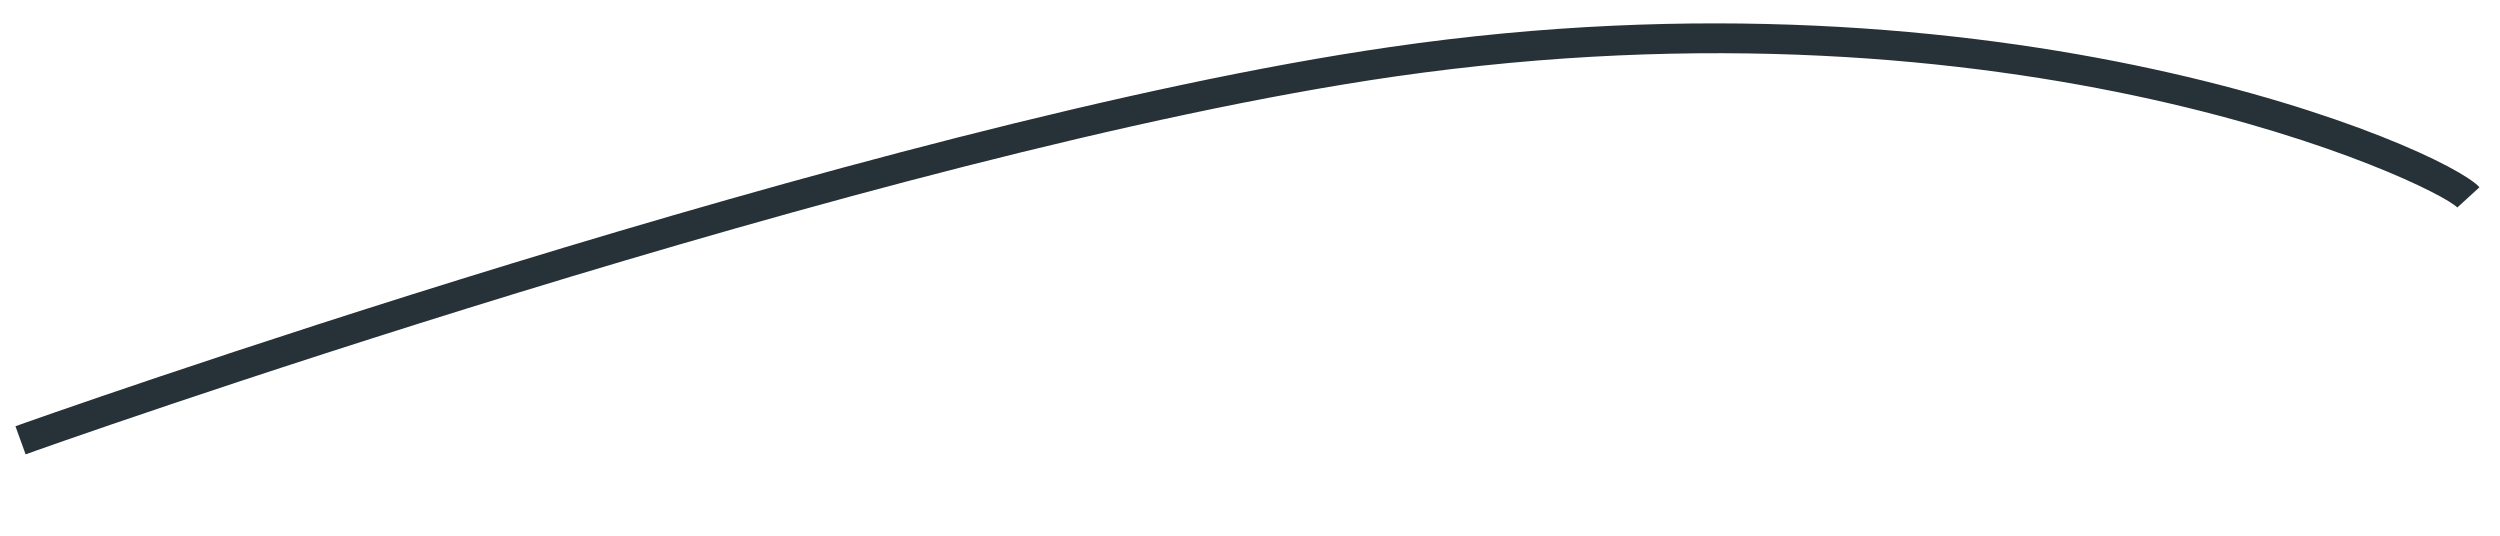 <?xml version="1.0" encoding="UTF-8" standalone="no"?><svg width='28' height='6' viewBox='0 0 28 6' fill='none' xmlns='http://www.w3.org/2000/svg'>
<path d='M0.287 5.089L0.173 4.774C0.27 4.737 9.761 1.367 15.568 0.527C22.469 -0.477 27.375 1.662 27.77 2.097L27.522 2.324C27.251 2.053 22.623 -0.149 15.615 0.858C9.845 1.692 0.37 5.055 0.287 5.089Z' fill='#263238'/>
</svg>
